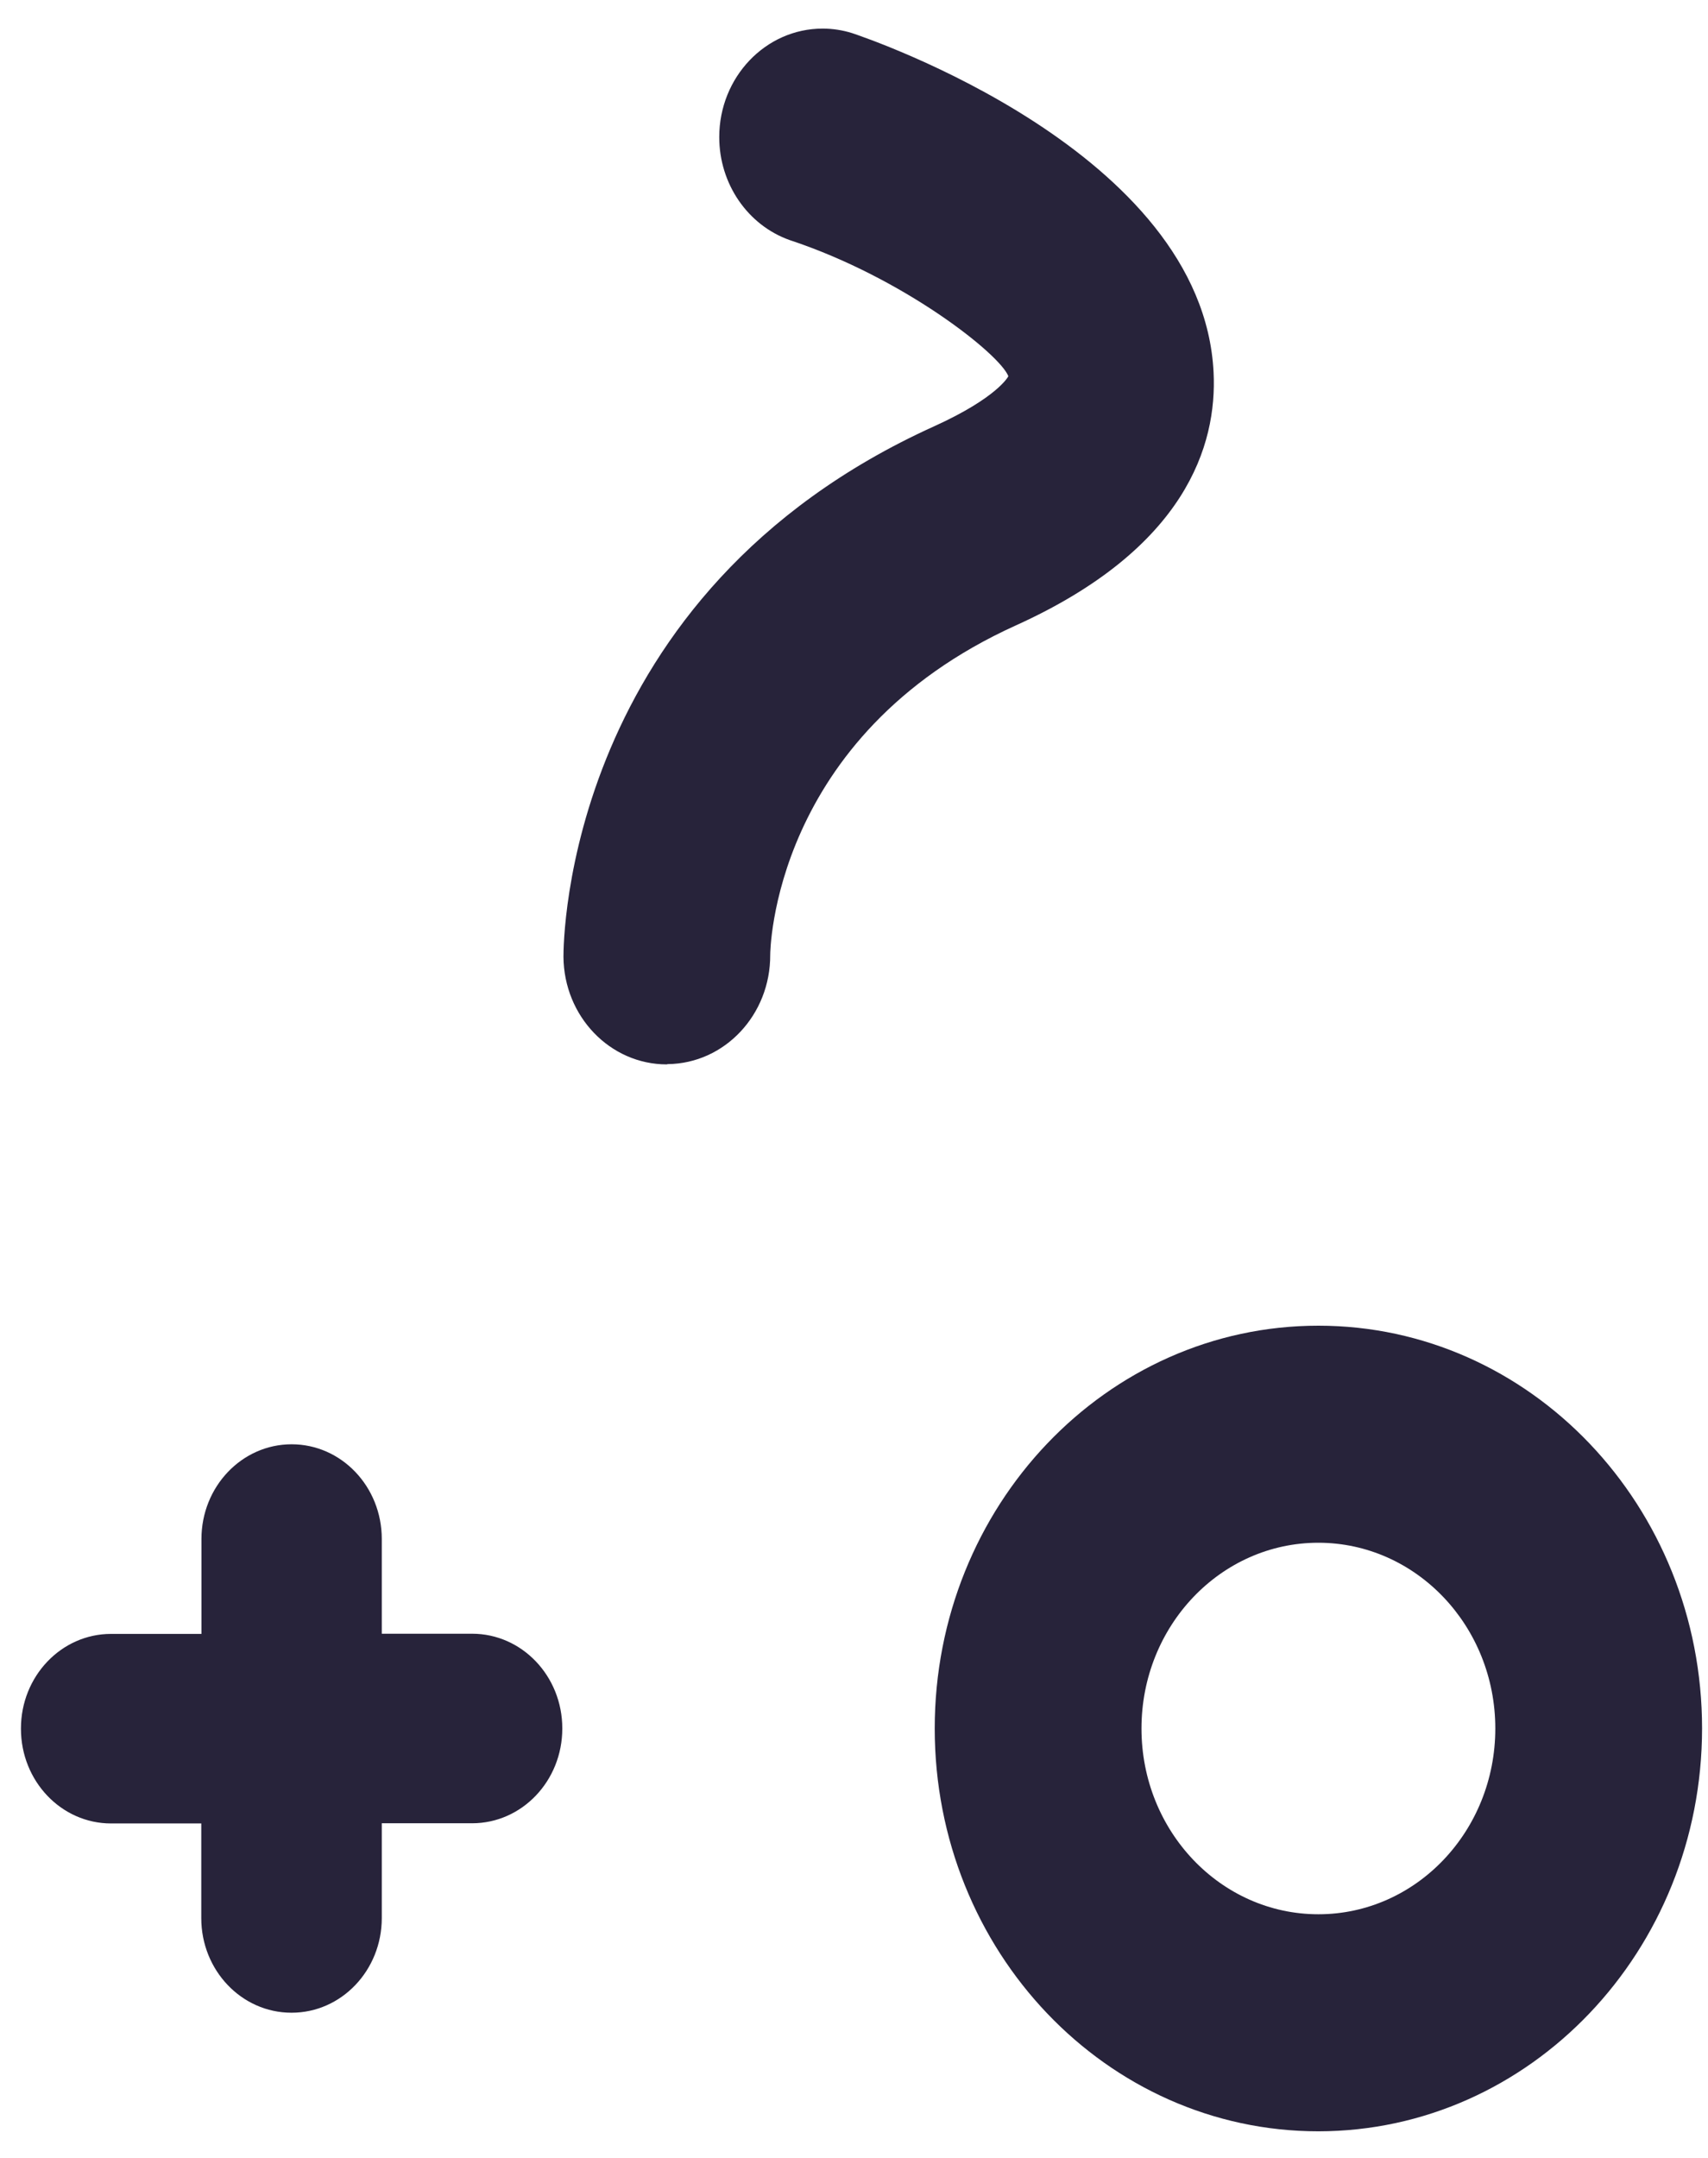 ﻿<?xml version="1.0" encoding="utf-8"?>
<svg version="1.1" xmlns:xlink="http://www.w3.org/1999/xlink" width="19px" height="24px" xmlns="http://www.w3.org/2000/svg">
  <g transform="matrix(1 0 0 1 -28 -326 )">
    <path d="M 3.242 22.385  C 3.242 22.385  3.243 22.385  3.244 22.385  C 3.798 22.385  4.247 21.914  4.247 21.332  C 4.247 21.332  4.247 21.331  4.247 21.331  L 4.247 20.278  L 5.252 20.278  C 5.806 20.278  6.255 19.807  6.255 19.225  L 6.255 19.222  C 6.255 18.641  5.806 18.17  5.252 18.17  L 4.247 18.17  L 4.247 17.116  C 4.247 16.534  3.798 16.063  3.244 16.063  C 2.69 16.063  2.241 16.535  2.241 17.116  L 2.241 18.172  L 1.235 18.172  C 0.682 18.172  0.233 18.643  0.233 19.224  L 0.233 19.227  C 0.233 19.809  0.682 20.28  1.235 20.28  L 2.239 20.28  L 2.239 21.331  C 2.239 21.331  2.239 21.332  2.239 21.333  C 2.239 21.914  2.688 22.385  3.242 22.385  Z M 18.934 19.224  C 18.932 21.697  17.022 23.702  14.666 23.704  C 12.309 23.704  10.398 21.699  10.398 19.224  C 10.398 16.75  12.309 14.744  14.666 14.744  C 17.023 14.744  18.934 16.75  18.934 19.224  Z M 16.634 19.224  C 16.634 18.084  15.753 17.159  14.666 17.158  C 13.579 17.158  12.698 18.083  12.698 19.224  C 12.698 20.365  13.579 21.29  14.666 21.29  C 15.753 21.29  16.634 20.365  16.634 19.224  Z M 7.426 11.835  L 7.418 11.838  C 6.786 11.838  6.273 11.304  6.268 10.641  C 6.268 10.476  6.286 6.599  10.392 4.741  C 11.095 4.422  11.216 4.188  11.217 4.184  C 11.121 3.937  10.046 3.087  8.787 2.671  C 8.318 2.506  8.001 2.045  8.001 1.525  C 8.001 0.859  8.516 0.318  9.151 0.318  C 9.262 0.318  9.372 0.335  9.478 0.368  C 9.636 0.421  13.38 1.683  13.5 4.142  C 13.54 4.951  13.191 6.1  11.302 6.955  C 8.582 8.186  8.568 10.599  8.568 10.62  C 8.571 11.286  8.061 11.829  7.426 11.835  Z " fill-rule="nonzero" fill="#27233a" stroke="none" transform="matrix(1 0 0 1 28 326 )" />
  </g>
</svg>
